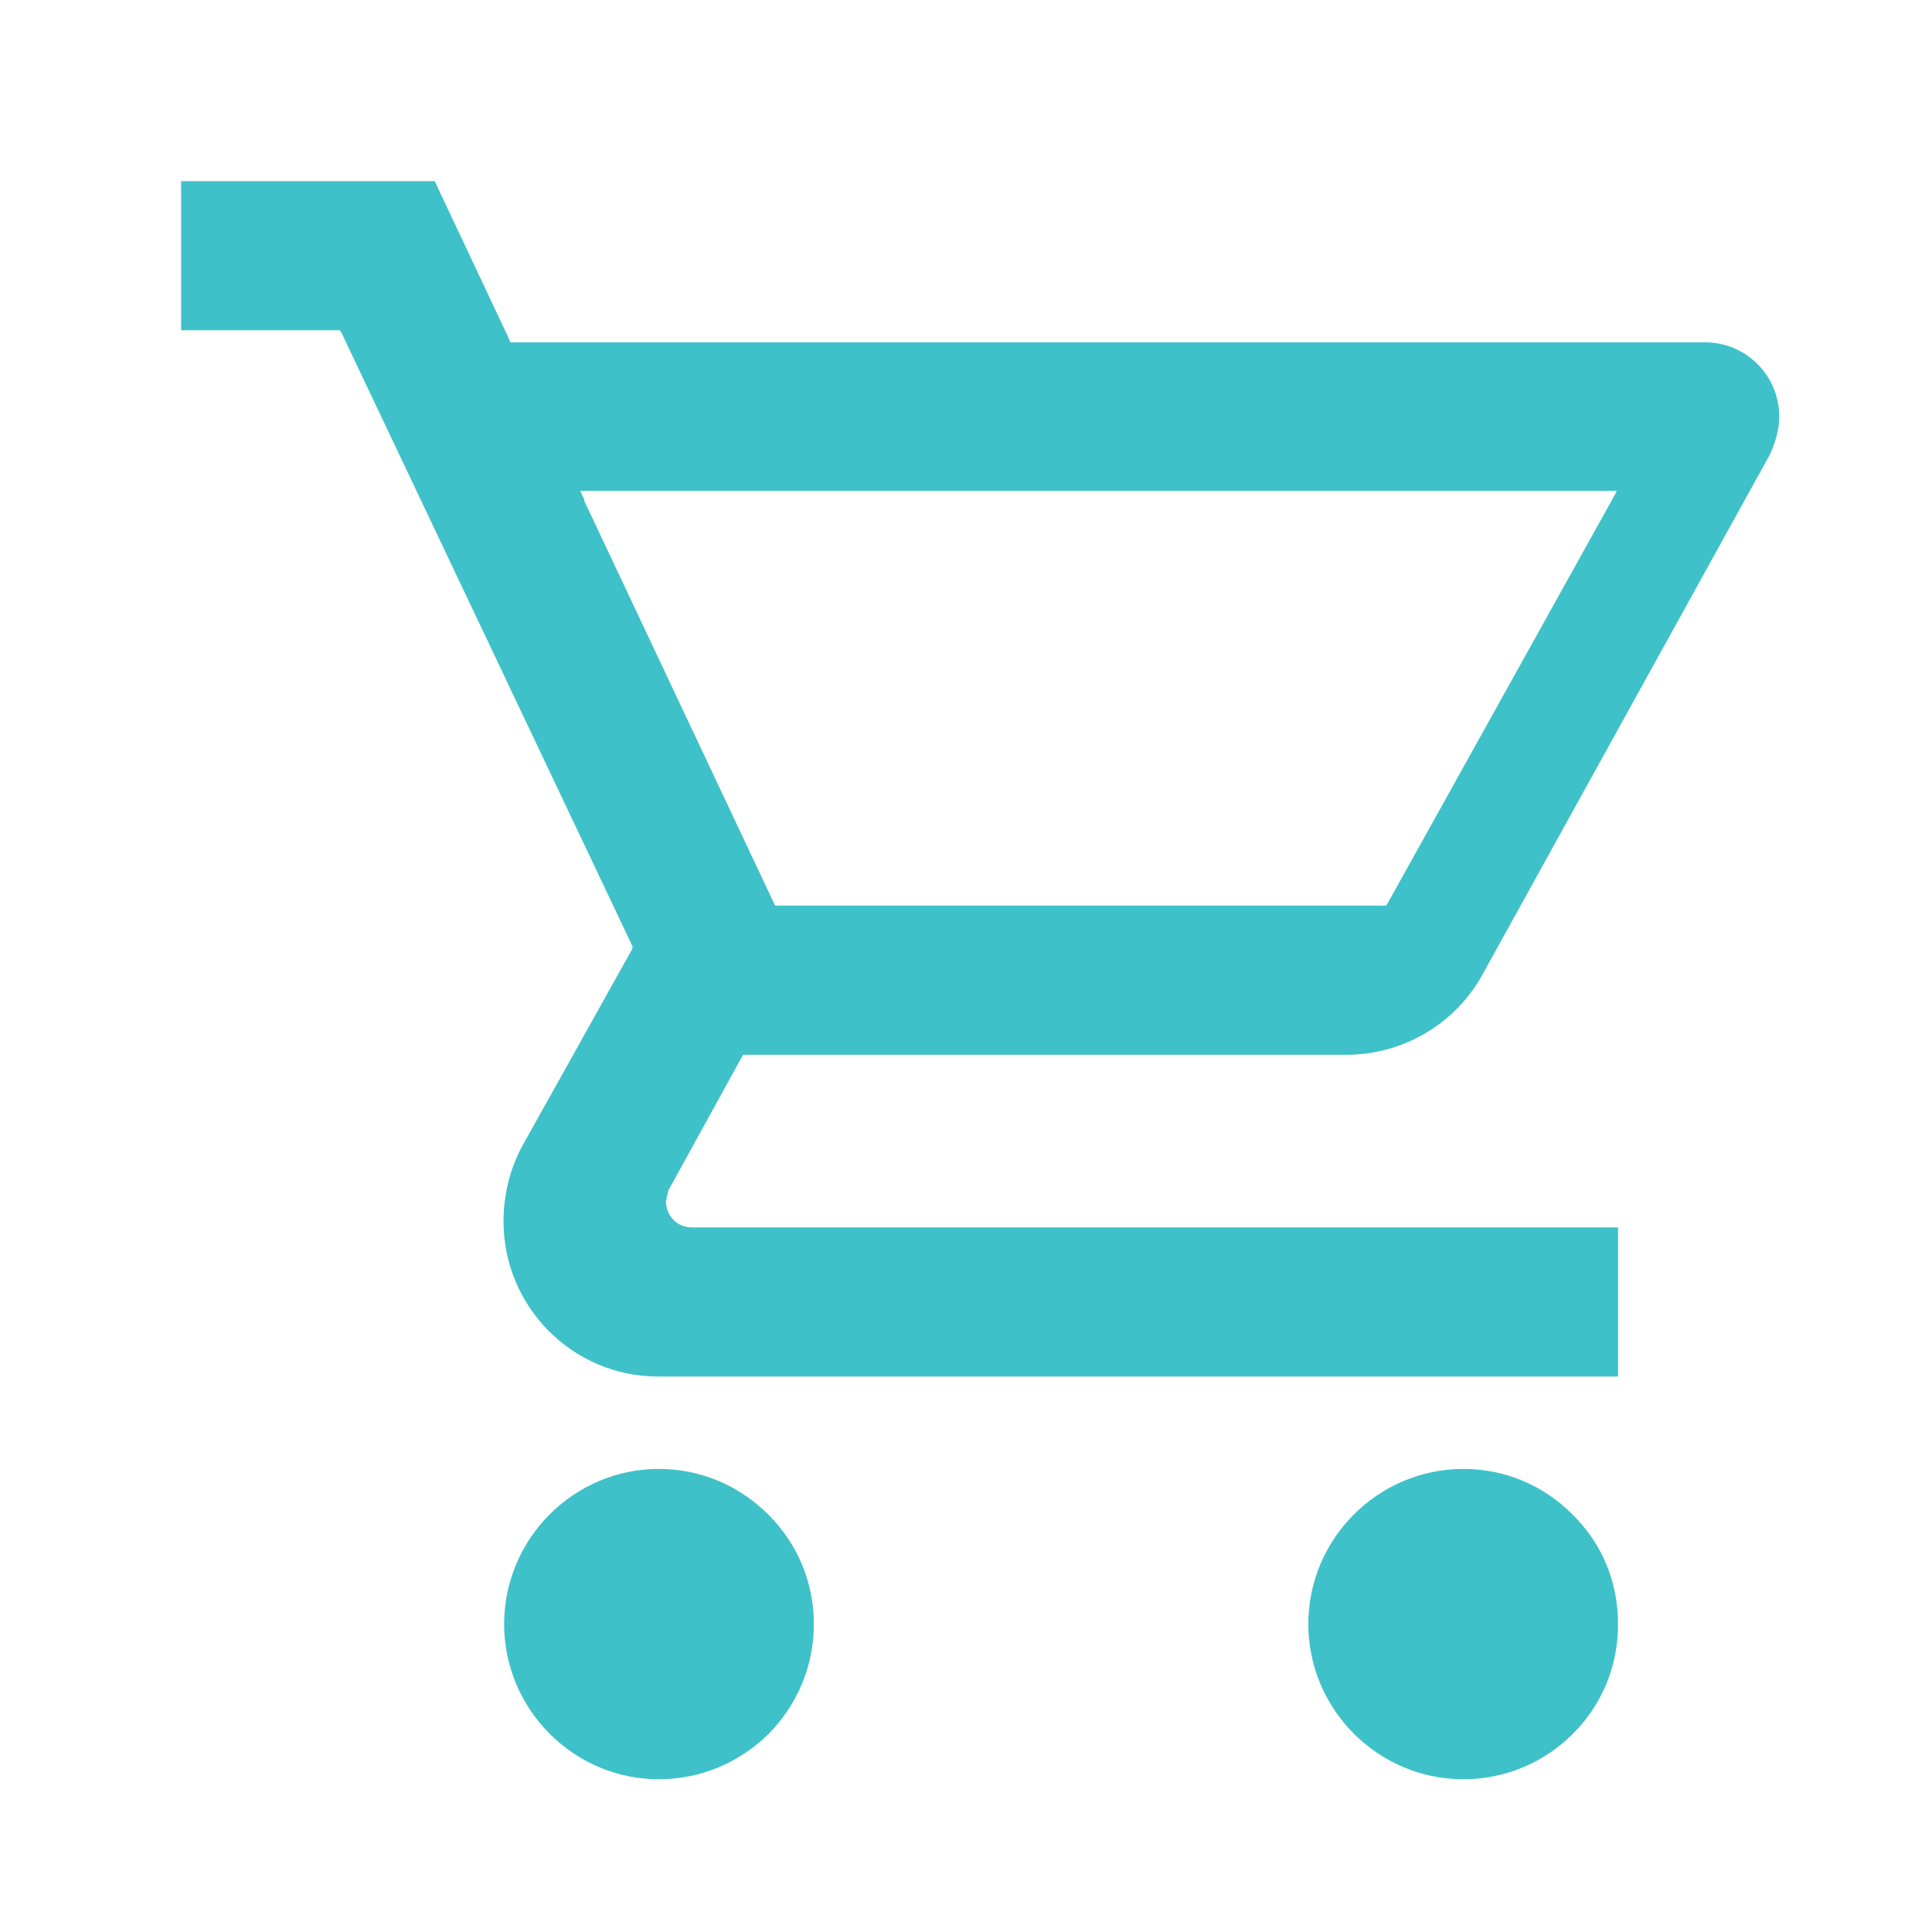 <svg width="32" height="32" viewBox="0 0 32 32" fill="#3FC1C9" xmlns="http://www.w3.org/2000/svg">
    <path d="M26.05 25.09C25.57 24.6 24.92 24.33 24.24 24.33C22.82 24.33 21.67 25.49 21.67 26.9C21.67 28.31 22.82 29.47 24.24 29.47C24.92 29.47 25.57 29.2 26.05 28.72C26.54 28.23 26.8 27.59 26.8 26.9C26.8 26.21 26.54 25.57 26.05 25.09ZM11.08 19.7L12.28 17.52L12.31 17.47H22.3C23.24 17.47 24.1 16.96 24.55 16.15L29.32 7.52C29.42 7.29 29.47 7.09 29.47 6.9C29.47 6.57 29.34 6.26 29.11 6.03C28.88 5.8 28.57 5.67 28.24 5.67H8.45L8.43 5.61L7.2 3H3V5.47H5.63L5.66 5.52L10.46 15.64L10.48 15.69L10.46 15.74L8.64 19C8.44 19.38 8.34 19.8 8.34 20.23C8.34 21.65 9.49 22.8 10.9 22.8H26.8V20.33H11.46C11.35 20.33 11.24 20.29 11.16 20.21C11.08 20.13 11.03 20.02 11.03 19.9L11.07 19.72V19.7H11.08ZM9.68 8.28L9.61 8.13H26.78L26.7 8.28L22.99 14.95L22.96 15H12.84L12.81 14.94L9.67 8.28H9.68ZM12.73 25.09C12.24 24.6 11.6 24.33 10.91 24.33C9.5 24.33 8.35 25.49 8.35 26.9C8.35 28.31 9.5 29.47 10.91 29.47C11.6 29.47 12.24 29.2 12.73 28.72C13.21 28.23 13.48 27.59 13.48 26.9C13.48 26.21 13.21 25.57 12.73 25.09Z"/>
</svg>